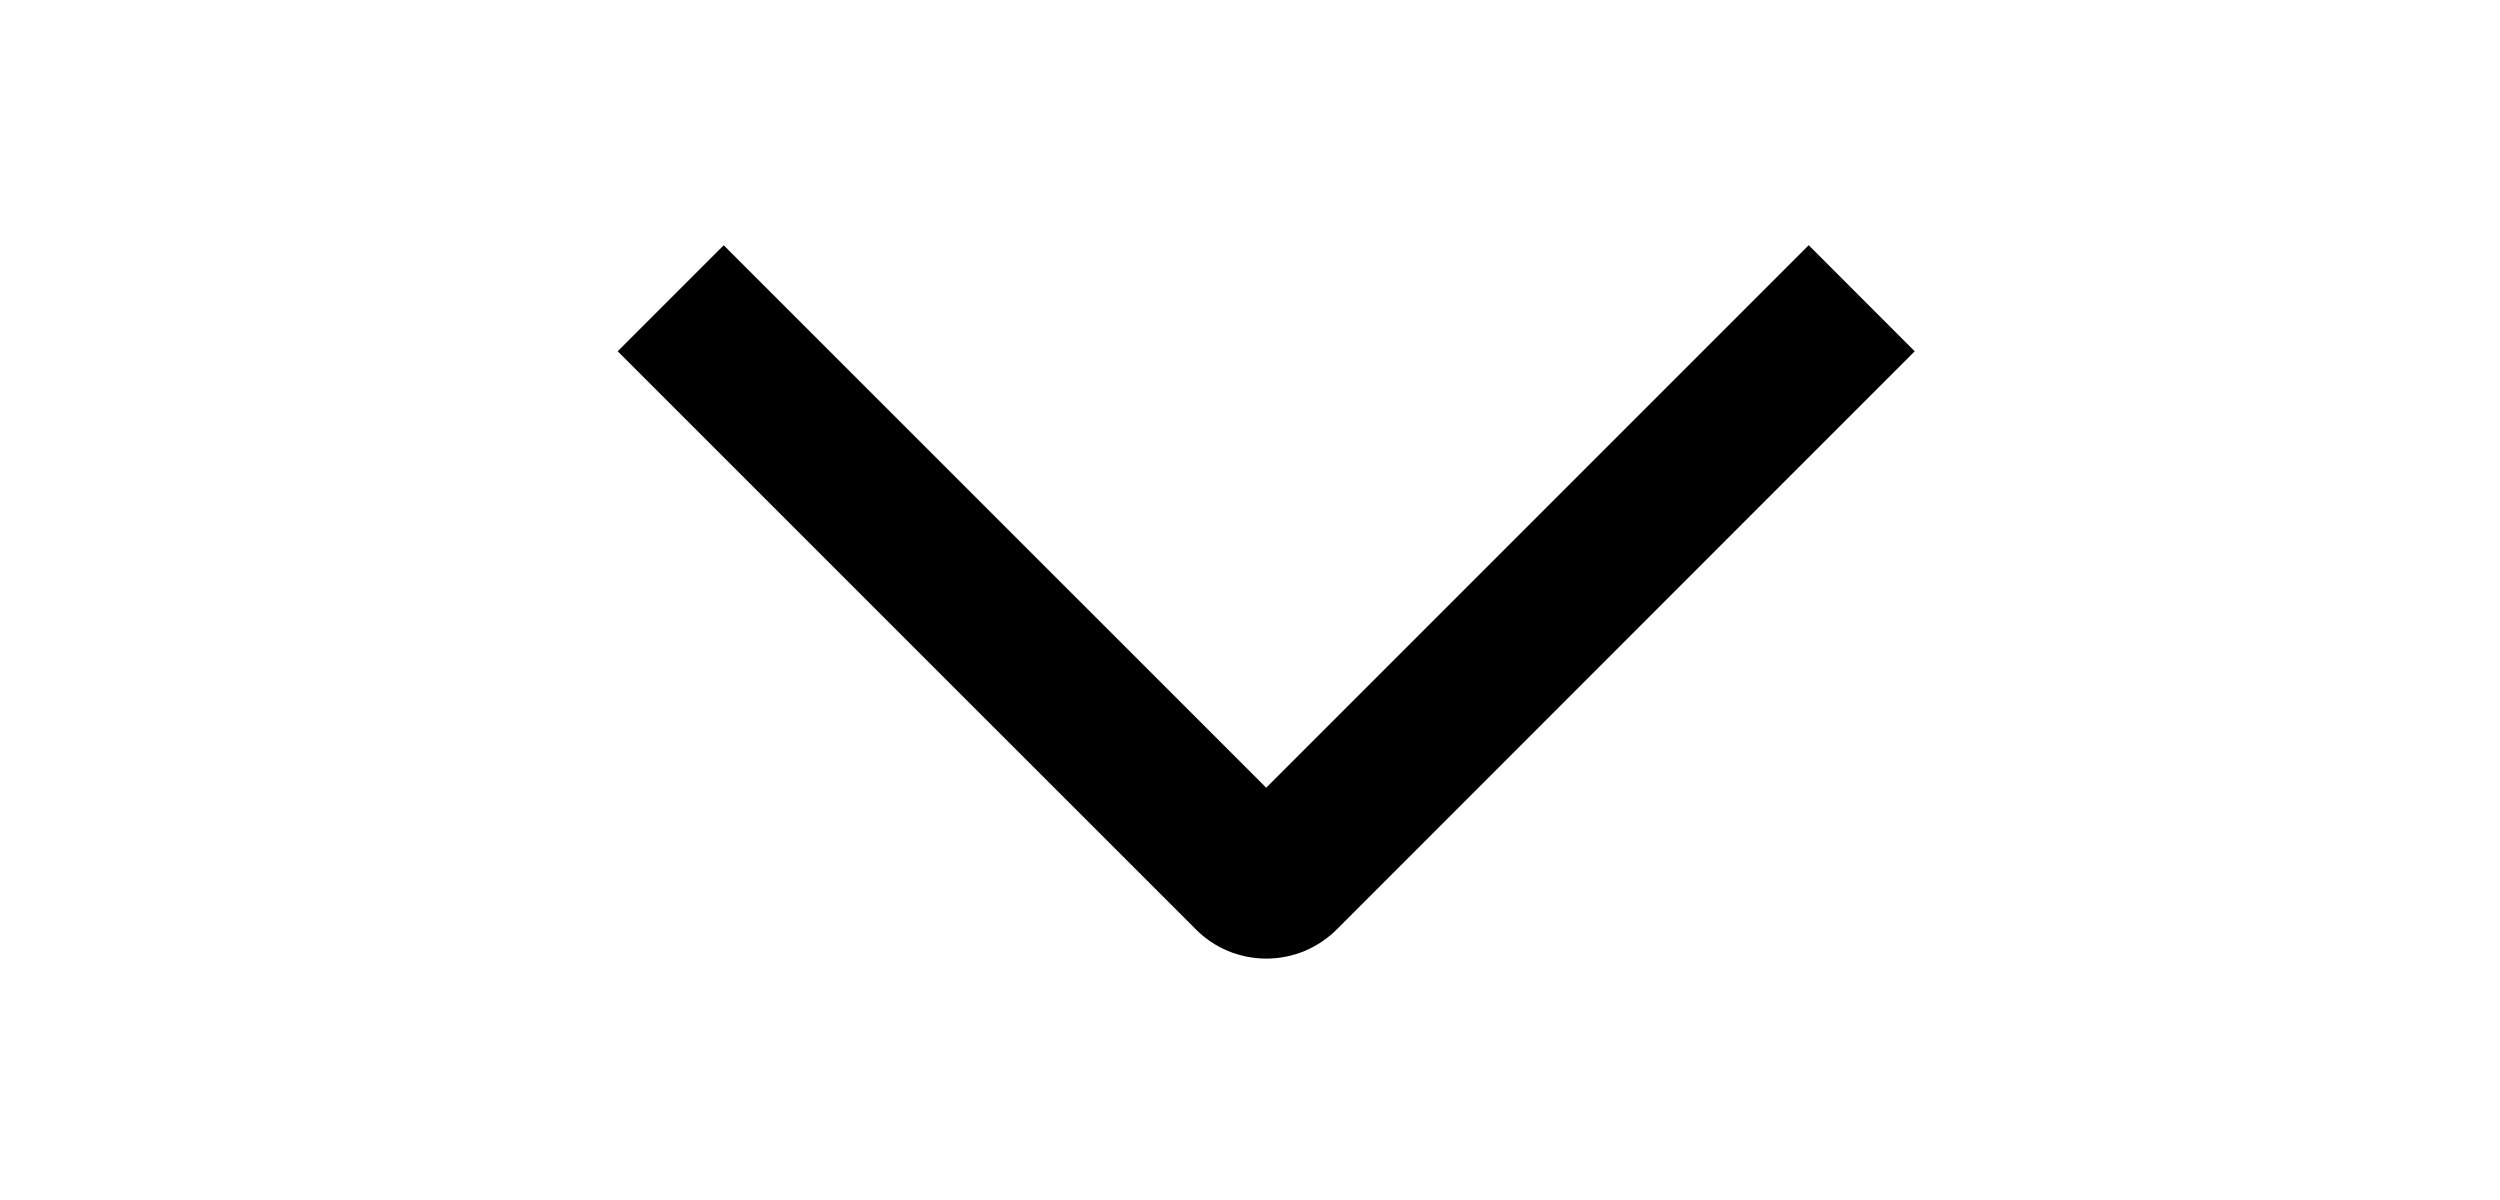 <svg width="25" height="12" viewBox="0 0 25 12" fill="none" xmlns="http://www.w3.org/2000/svg">
<g clip-path="url(#clip0_4_792)">
<path d="M18.087 2.452L19.147 3.513L13.37 9.292C13.277 9.385 13.167 9.459 13.046 9.51C12.925 9.56 12.794 9.586 12.663 9.586C12.532 9.586 12.402 9.56 12.28 9.51C12.159 9.459 12.049 9.385 11.957 9.292L6.177 3.513L7.237 2.453L12.662 7.877L18.087 2.452Z" fill="black"/>
</g>
<defs>
<clipPath id="clip0_4_792">
<rect width="12" height="24" fill="white" transform="matrix(0 1 -1 0 24.667 0)"/>
</clipPath>
</defs>
</svg>
